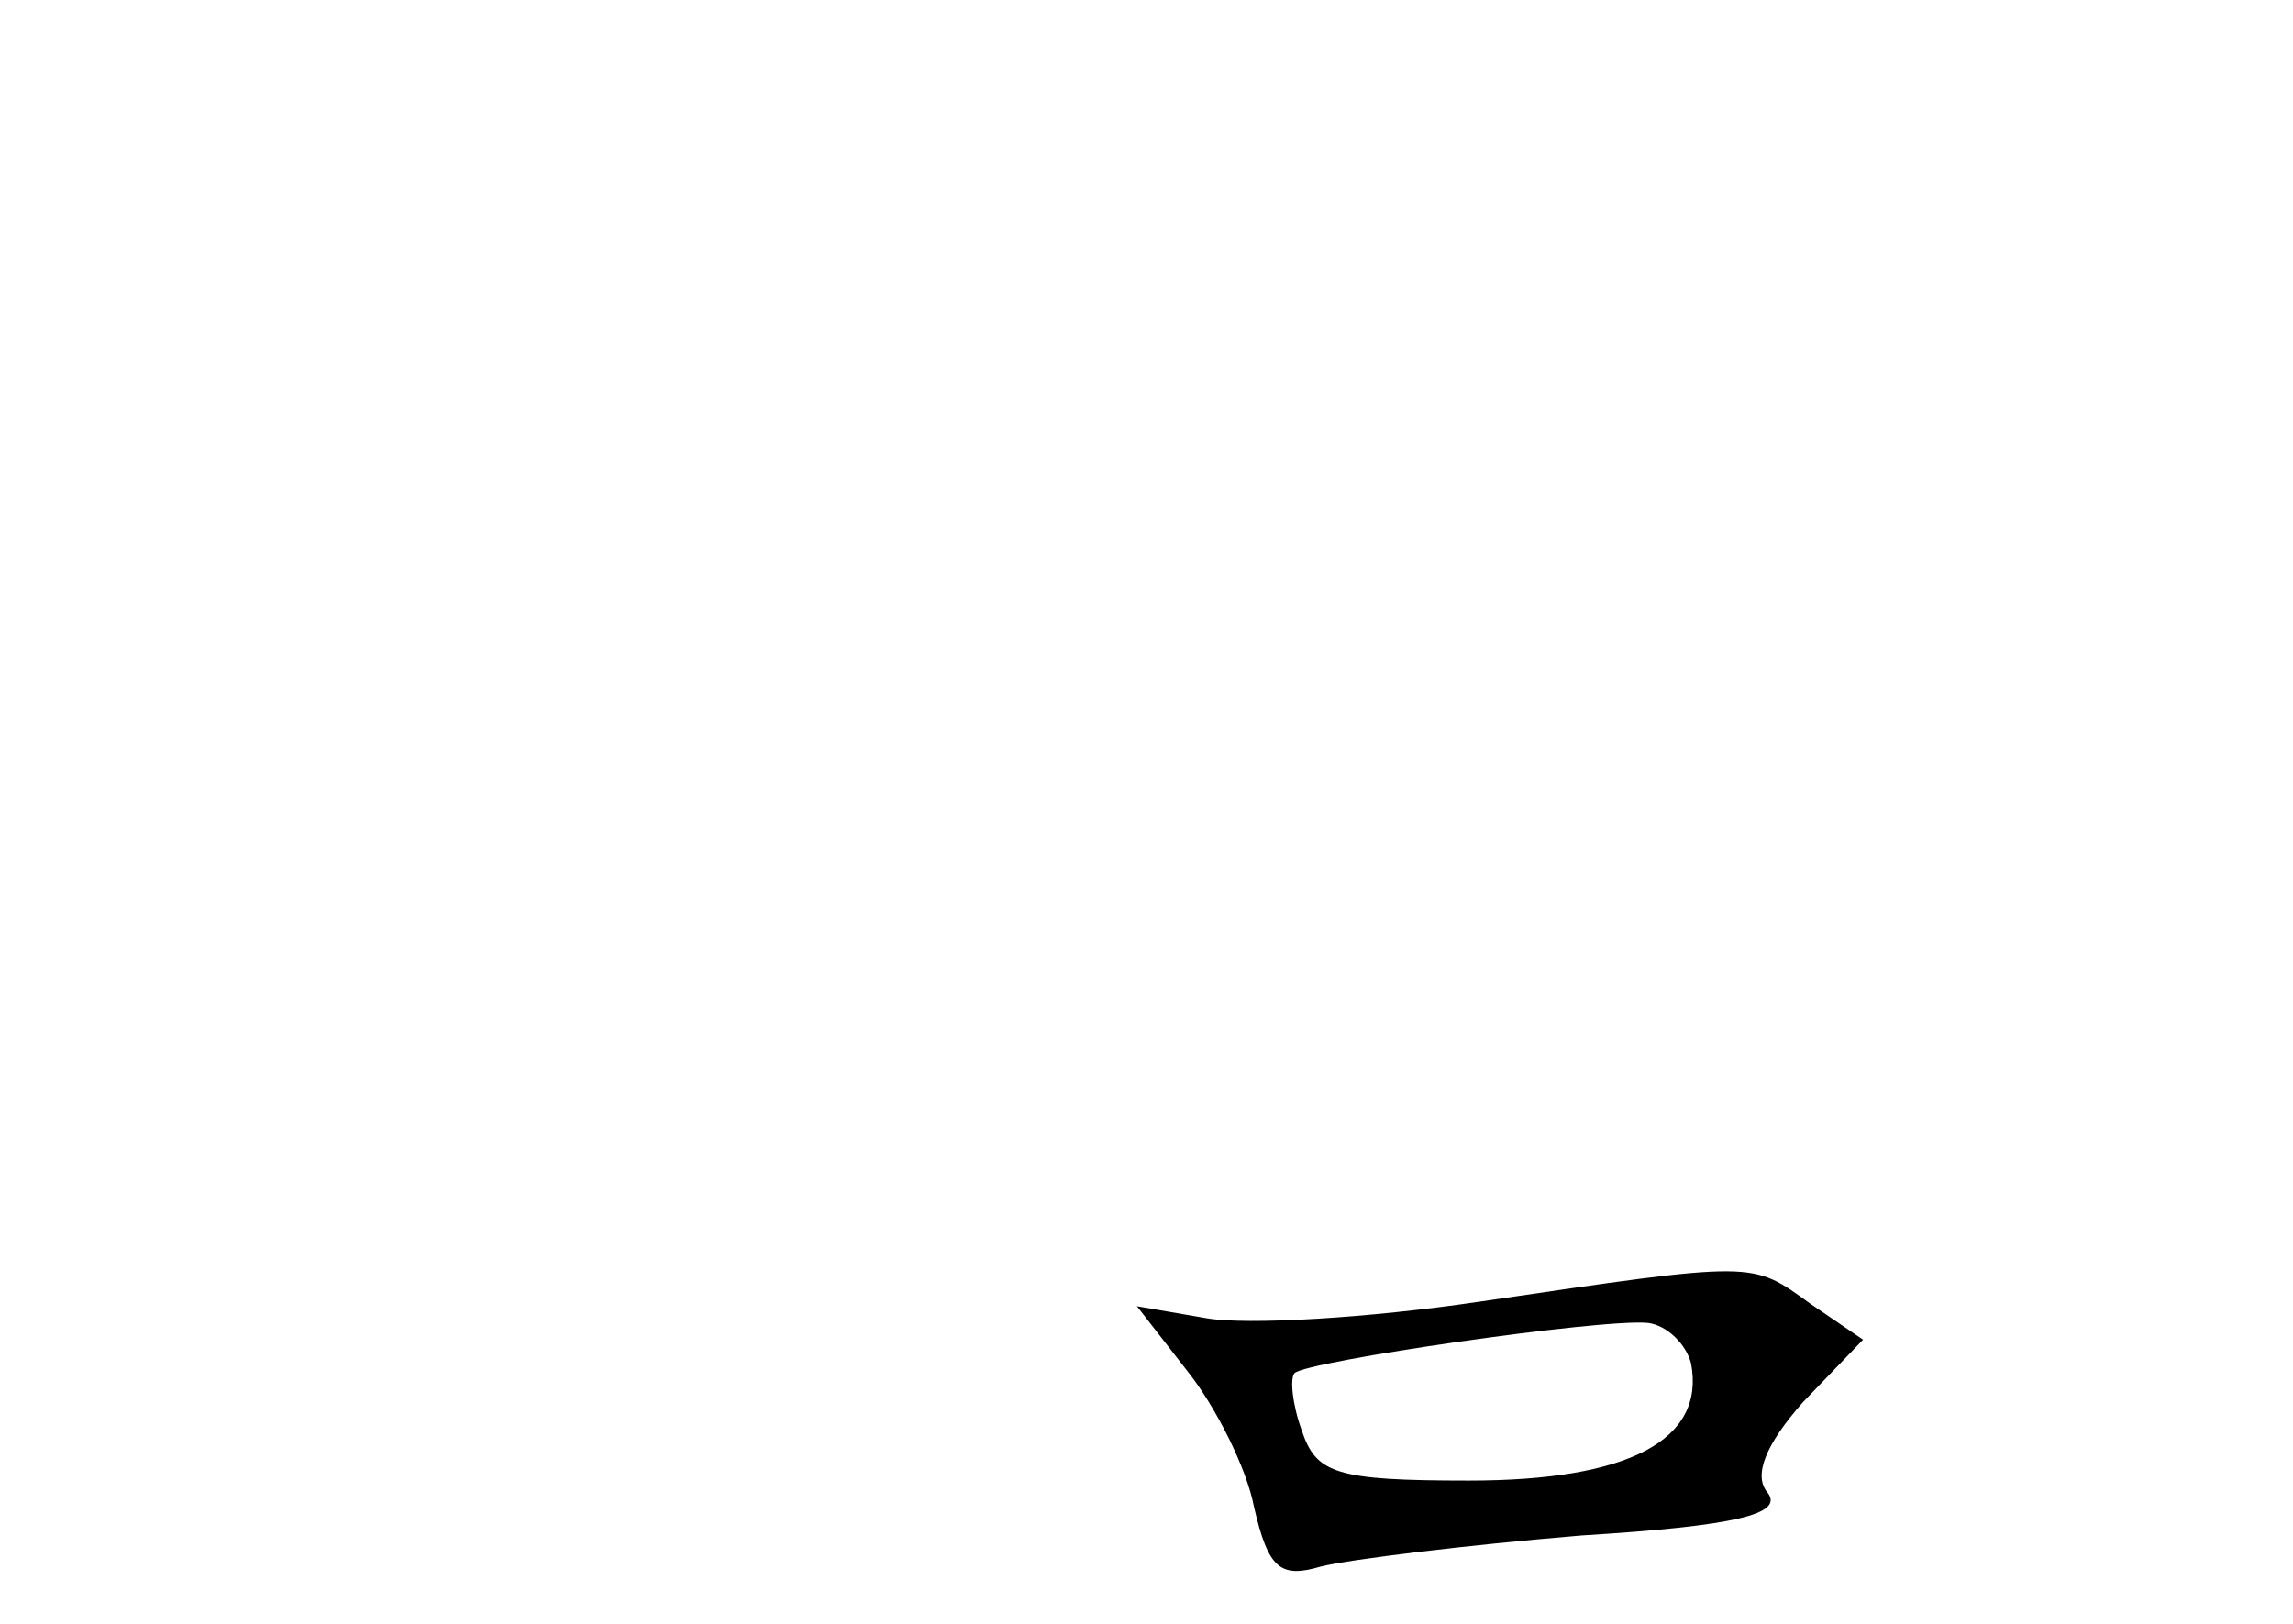 <?xml version="1.0" standalone="no"?>
<!DOCTYPE svg PUBLIC "-//W3C//DTD SVG 20010904//EN"
 "http://www.w3.org/TR/2001/REC-SVG-20010904/DTD/svg10.dtd">
<svg version="1.0" xmlns="http://www.w3.org/2000/svg"
 width="96pt" height="68pt" viewBox="0 0 96 68"
 preserveAspectRatio="xMidYMid meet">
<g transform="translate(0,68) scale(0.1,-0.1)"
fill="#000000" stroke="none">
<path d="M620 135 c-47 -7 -98 -10 -115 -7 l-29 5 21 -27 c12 -15 25 -41 28
-57 6 -26 11 -30 28 -25 12 3 61 9 109 13 65 4 85 9 78 18 -6 7 -1 20 15 38
l25 26 -22 15 c-25 18 -22 18 -138 1z m88 -26 c6 -32 -26 -49 -93 -49 -56 0
-64 3 -70 21 -4 11 -5 22 -3 24 5 5 129 23 148 21 8 -1 16 -9 18 -17z"/>
</g>
</svg>
